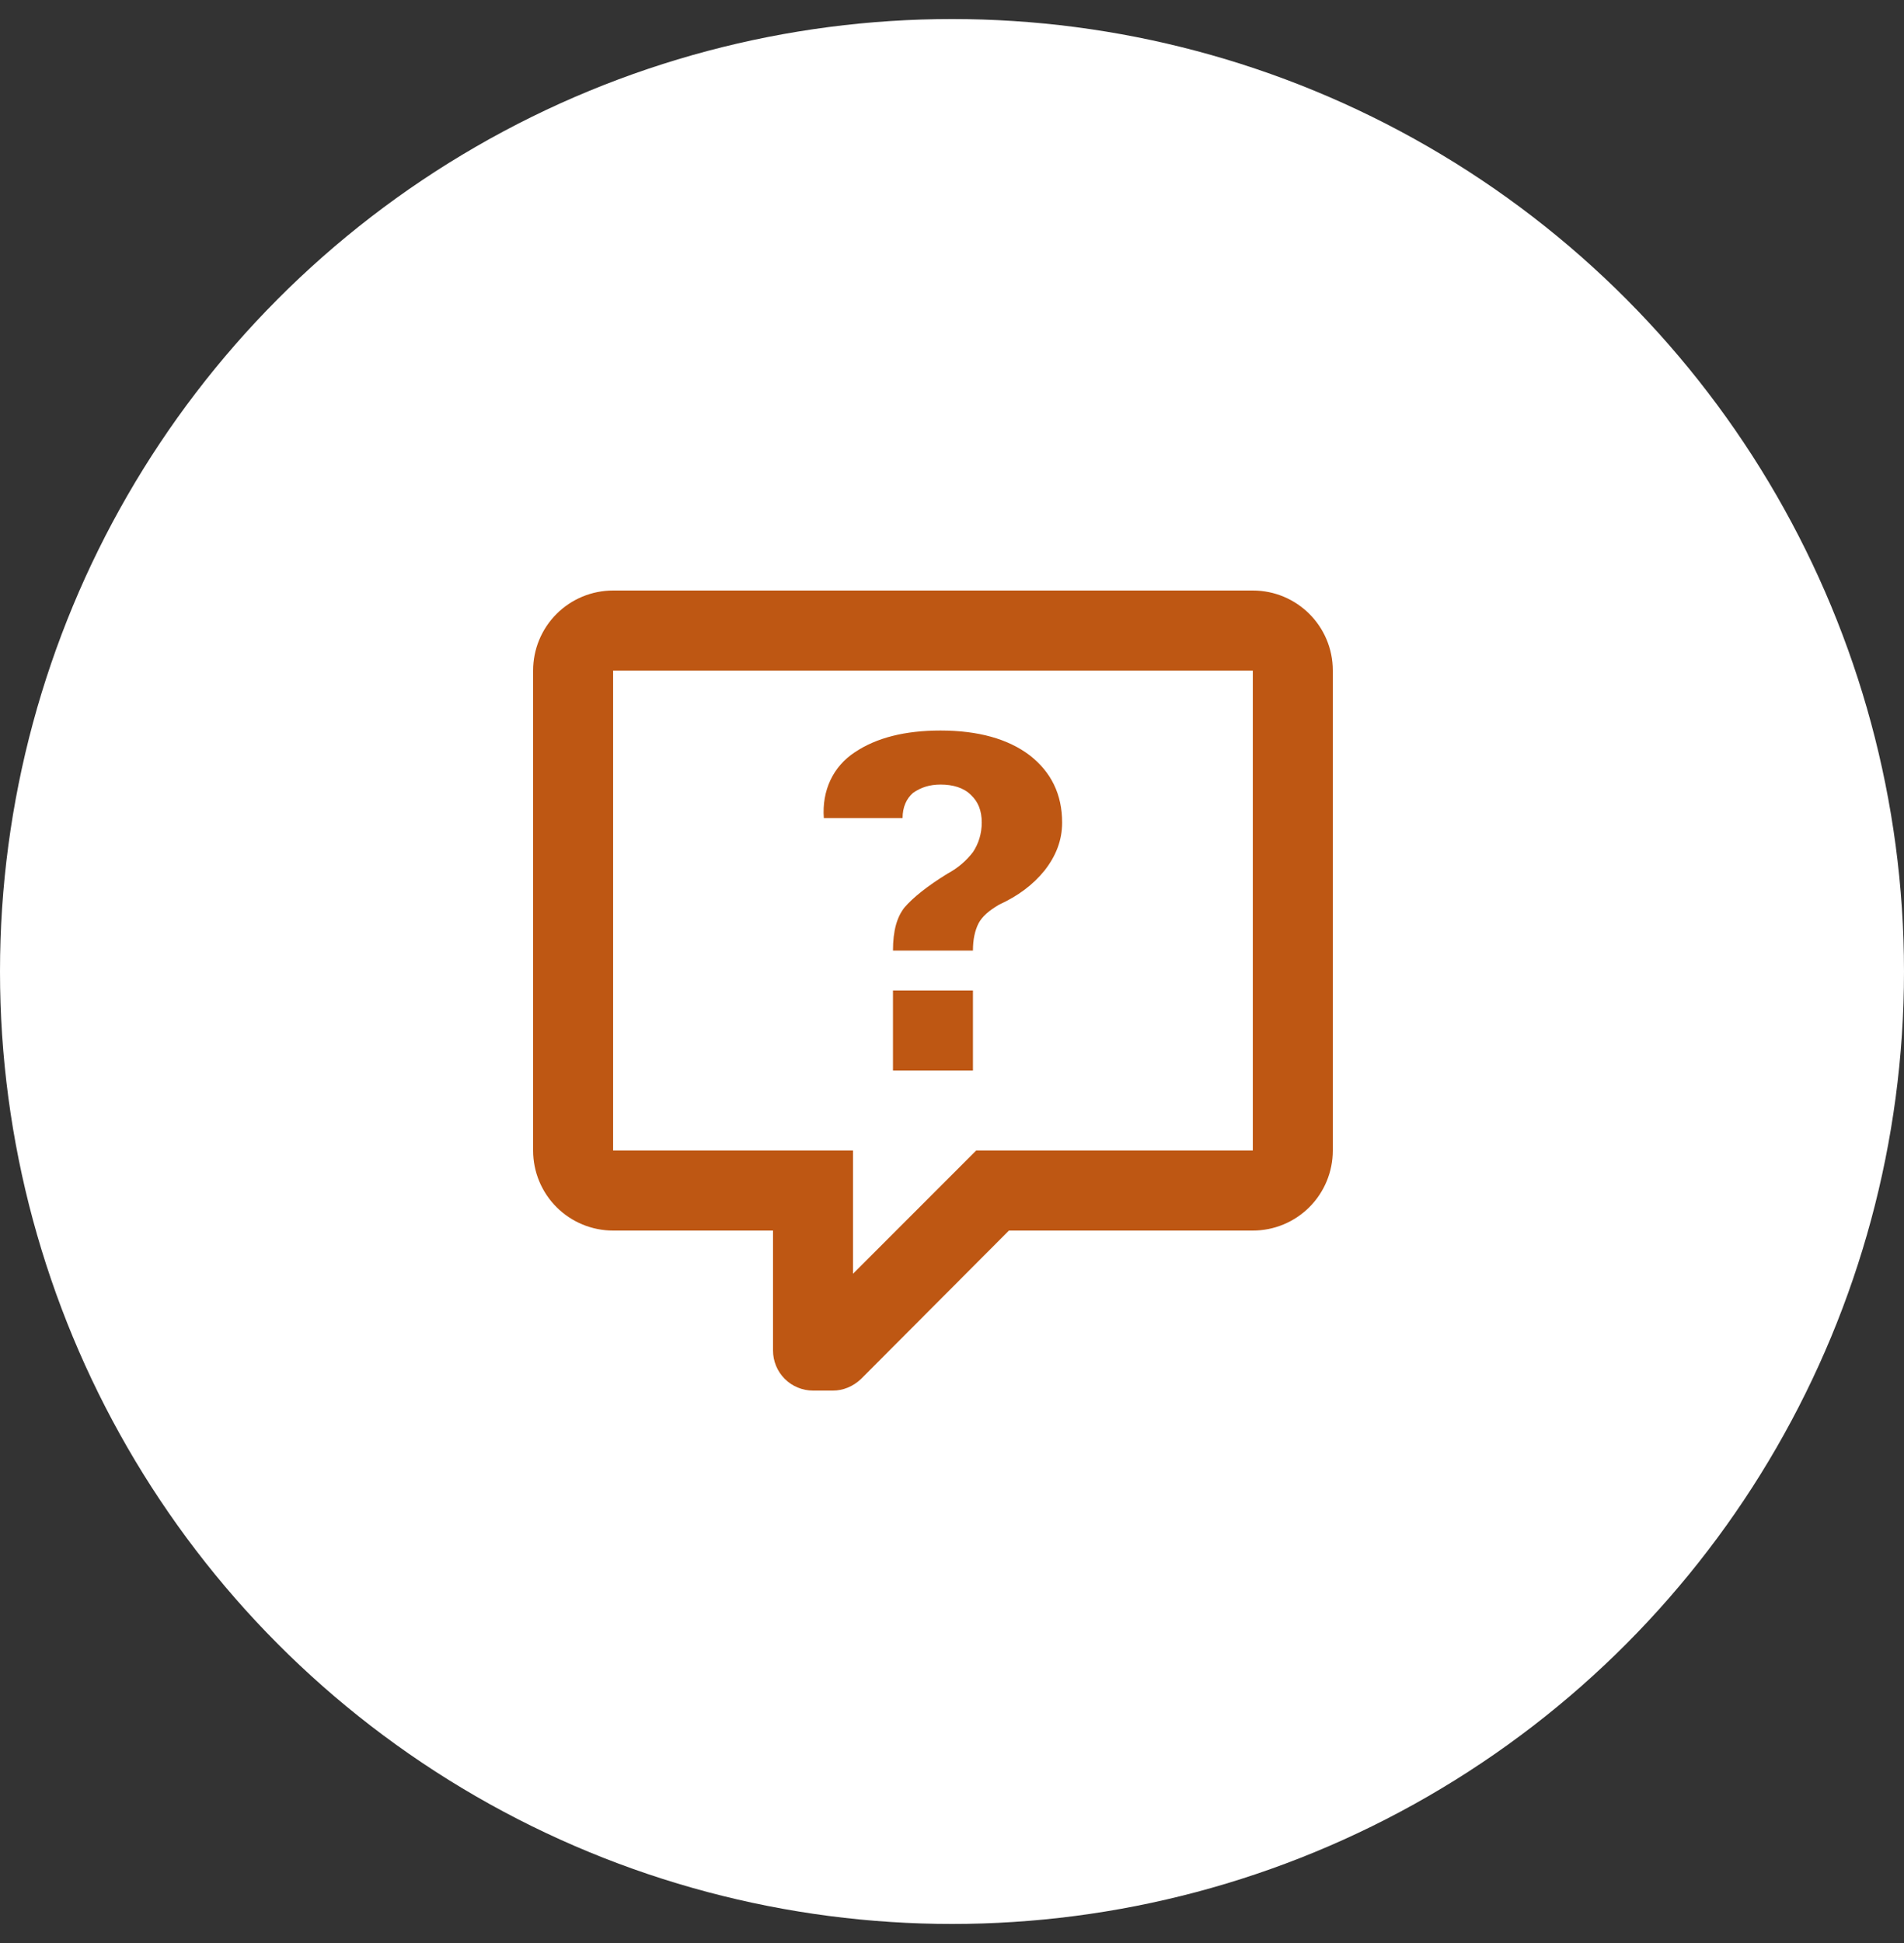 <svg width="50" height="51" viewBox="0 0 50 51" fill="none" xmlns="http://www.w3.org/2000/svg">
    <rect x="0" y="0" width="50" height="51" fill="#333333" stroke="none"/>
    <circle cx="25" cy="25.5" r="25" fill="white"/>
    <path d="M16.1 15.5C15.543 15.5 15.009 15.721 14.615 16.115C14.221 16.509 14 17.043 14 17.6V30.2C14 30.757 14.221 31.291 14.615 31.685C15.009 32.079 15.543 32.3 16.1 32.3H20.3V35.45C20.3 35.728 20.411 35.995 20.608 36.193C20.805 36.389 21.072 36.5 21.35 36.5H21.875C22.137 36.5 22.4 36.395 22.61 36.196L26.495 32.3H32.9C33.457 32.3 33.991 32.079 34.385 31.685C34.779 31.291 35 30.757 35 30.2V17.6C35 16.434 34.055 15.5 32.9 15.5H16.1ZM16.1 17.6H32.9V30.2H25.634L22.4 33.434V30.2H16.1V17.6ZM24.7 19.175C23.765 19.175 23.02 19.364 22.453 19.742C21.875 20.12 21.581 20.75 21.634 21.474C12.12 21.474 18.799 21.474 23.702 21.474C23.702 21.18 23.807 20.96 23.975 20.813C24.185 20.666 24.416 20.593 24.7 20.593C25.025 20.593 25.308 20.677 25.497 20.866C25.686 21.044 25.781 21.275 25.781 21.59C25.781 21.884 25.697 22.146 25.55 22.367C25.372 22.598 25.151 22.787 24.878 22.934C24.332 23.27 23.975 23.564 23.755 23.816C23.555 24.068 23.45 24.425 23.45 24.95H25.55C25.55 24.656 25.602 24.425 25.697 24.236C25.791 24.058 25.97 23.9 26.243 23.742C26.726 23.522 27.125 23.228 27.43 22.85C27.734 22.462 27.892 22.052 27.892 21.59C27.892 20.855 27.608 20.267 27.041 19.826C26.474 19.395 25.686 19.175 24.7 19.175ZM23.45 26V28.1H25.55V26H23.45Z" fill="#BE5713"/>
</svg>
